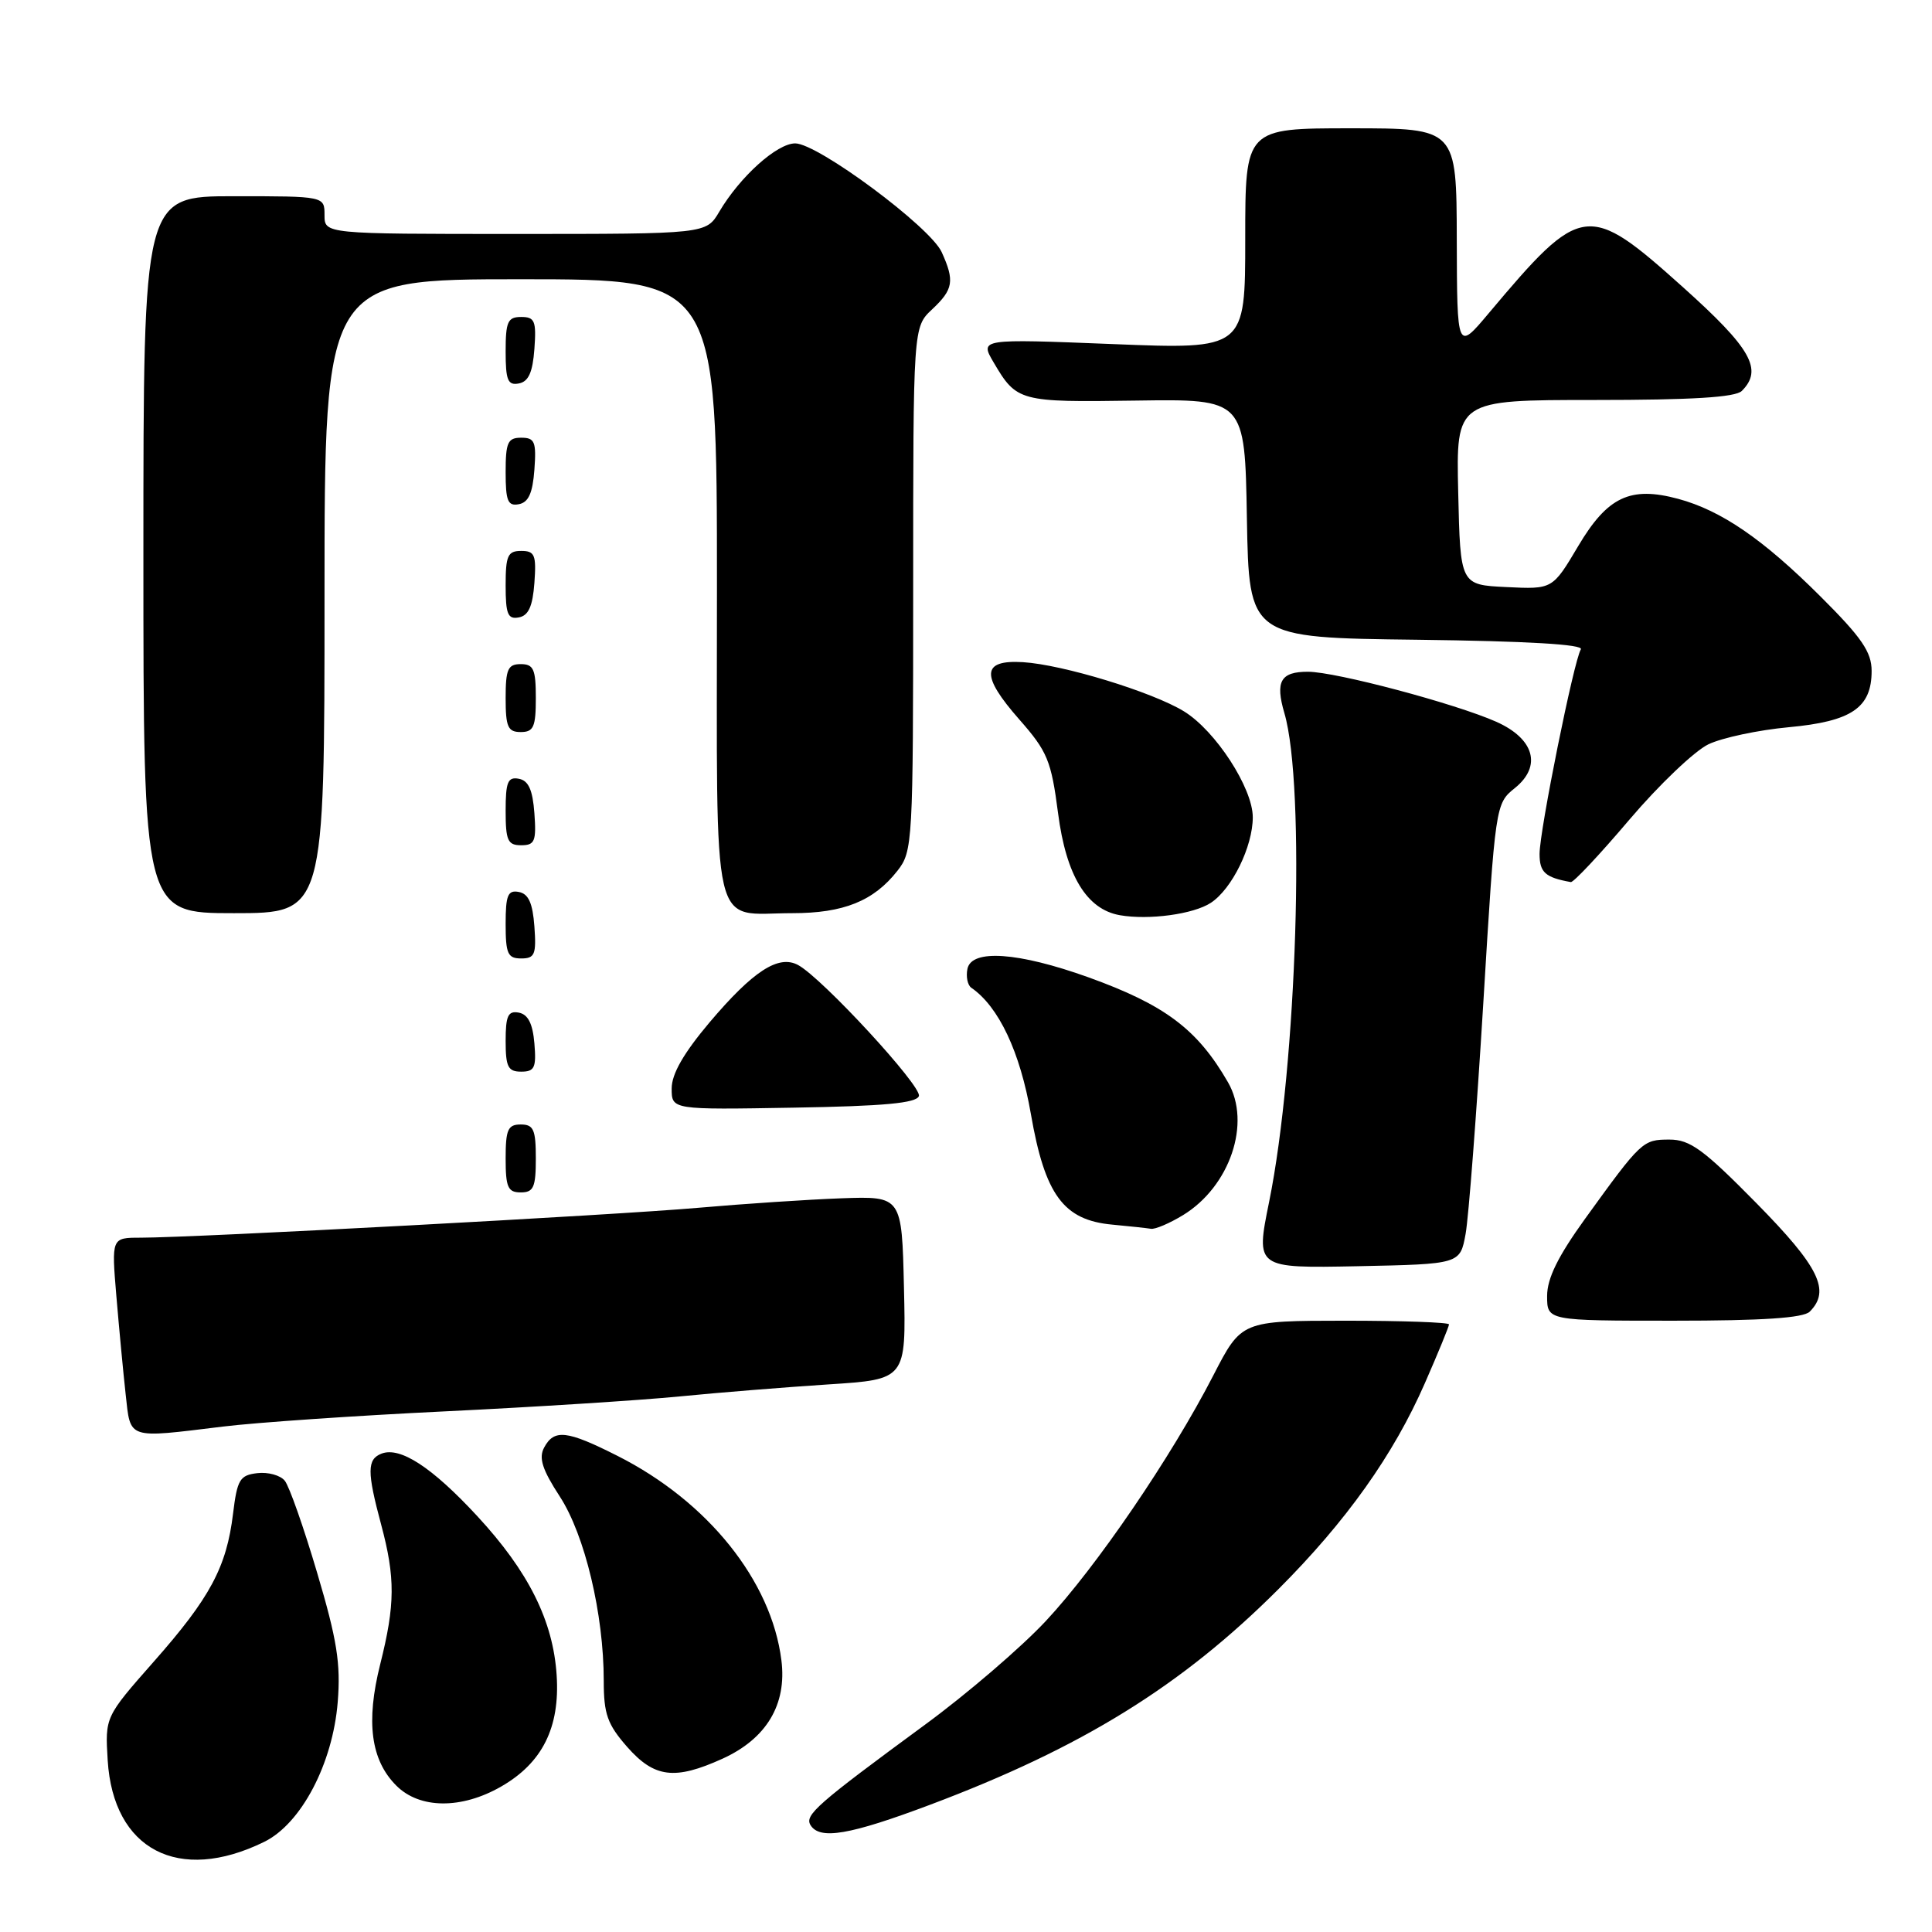 <?xml version="1.0" encoding="UTF-8" standalone="no"?>
<!DOCTYPE svg PUBLIC "-//W3C//DTD SVG 1.1//EN" "http://www.w3.org/Graphics/SVG/1.1/DTD/svg11.dtd" >
<svg xmlns="http://www.w3.org/2000/svg" xmlns:xlink="http://www.w3.org/1999/xlink" version="1.1" viewBox="0 0 256 256">
 <g >
 <path fill="currentColor"
d=" M 35.00 244.06 C 39.91 241.66 44.09 233.70 44.75 225.53 C 45.16 220.43 44.66 217.28 42.02 208.39 C 40.25 202.40 38.32 196.91 37.73 196.20 C 37.15 195.48 35.51 195.03 34.09 195.20 C 31.78 195.47 31.43 196.05 30.88 200.57 C 30.02 207.65 27.85 211.71 20.38 220.17 C 13.92 227.50 13.92 227.50 14.27 233.26 C 15.01 245.11 23.66 249.62 35.00 244.06 Z  M 123.24 239.14 C 143.35 231.58 156.57 223.40 169.40 210.57 C 178.40 201.56 184.65 192.78 188.82 183.24 C 190.57 179.25 192.00 175.76 192.00 175.49 C 192.00 175.22 185.81 175.00 178.25 175.00 C 164.50 175.01 164.50 175.01 160.77 182.25 C 155.21 193.06 145.27 207.63 138.57 214.80 C 135.31 218.29 128.11 224.47 122.57 228.53 C 108.25 239.05 106.58 240.51 107.40 241.84 C 108.62 243.82 112.58 243.15 123.24 239.14 Z  M 66.40 236.73 C 71.86 233.60 74.21 228.90 73.76 221.99 C 73.30 214.77 70.03 208.22 63.21 200.86 C 57.23 194.40 53.03 191.67 50.56 192.61 C 48.63 193.36 48.62 195.00 50.50 202.00 C 52.39 209.06 52.37 212.60 50.38 220.52 C 48.46 228.17 49.13 233.23 52.52 236.61 C 55.61 239.70 61.14 239.75 66.40 236.73 Z  M 95.73 233.04 C 101.56 230.39 104.28 225.86 103.54 220.00 C 102.22 209.46 93.79 198.95 81.82 192.91 C 75.11 189.52 73.43 189.33 72.10 191.81 C 71.36 193.19 71.85 194.72 74.18 198.30 C 77.50 203.41 80.00 213.87 80.00 222.72 C 80.00 227.12 80.48 228.48 83.10 231.47 C 86.71 235.57 89.40 235.91 95.73 233.04 Z  M 29.53 189.03 C 33.91 188.49 47.17 187.58 59.00 187.01 C 70.83 186.44 84.78 185.55 90.00 185.04 C 95.22 184.52 104.13 183.81 109.78 183.44 C 120.06 182.78 120.06 182.78 119.78 170.64 C 119.50 158.50 119.50 158.50 111.50 158.78 C 107.10 158.94 98.55 159.51 92.50 160.04 C 81.50 161.01 25.92 163.99 18.63 164.00 C 14.77 164.00 14.77 164.00 15.42 171.75 C 15.78 176.01 16.33 181.86 16.65 184.75 C 17.32 190.78 16.74 190.59 29.53 189.03 Z  M 239.80 173.80 C 242.59 171.01 241.05 167.87 232.72 159.41 C 225.73 152.31 223.94 151.00 221.21 151.00 C 217.67 151.00 217.49 151.17 210.04 161.48 C 206.44 166.47 205.00 169.39 205.00 171.73 C 205.00 175.00 205.00 175.00 221.80 175.00 C 233.53 175.00 238.96 174.64 239.80 173.80 Z  M 194.20 163.50 C 194.60 161.30 195.65 147.57 196.54 133.00 C 198.14 106.58 198.16 106.49 200.73 104.42 C 204.33 101.52 203.31 97.89 198.27 95.64 C 192.84 93.23 177.05 89.03 173.33 89.01 C 169.69 89.00 168.95 90.28 170.19 94.50 C 173.01 104.13 171.85 141.11 168.16 159.28 C 166.38 168.05 166.38 168.05 179.92 167.78 C 193.47 167.50 193.47 167.50 194.20 163.50 Z  M 156.76 161.01 C 162.98 157.21 165.83 148.79 162.71 143.40 C 158.66 136.37 154.36 133.15 144.20 129.49 C 134.91 126.16 128.73 125.73 128.19 128.38 C 127.98 129.41 128.21 130.54 128.70 130.88 C 132.34 133.38 135.17 139.38 136.60 147.63 C 138.46 158.34 140.92 161.68 147.39 162.27 C 149.65 162.48 151.95 162.73 152.50 162.82 C 153.05 162.92 154.97 162.10 156.76 161.01 Z  M 71.00 153.50 C 71.00 149.67 70.70 149.00 69.00 149.00 C 67.30 149.00 67.00 149.67 67.00 153.50 C 67.00 157.33 67.30 158.00 69.00 158.00 C 70.70 158.00 71.00 157.33 71.00 153.50 Z  M 121.76 145.23 C 122.18 143.95 108.95 129.60 105.75 127.87 C 103.15 126.47 99.79 128.66 94.02 135.47 C 90.59 139.54 89.00 142.30 89.00 144.23 C 89.00 147.05 89.00 147.05 105.17 146.77 C 117.12 146.57 121.45 146.17 121.76 145.23 Z  M 70.81 138.26 C 70.59 135.64 69.97 134.42 68.75 134.18 C 67.32 133.91 67.00 134.59 67.00 137.93 C 67.00 141.37 67.32 142.00 69.06 142.00 C 70.83 142.00 71.08 141.47 70.81 138.26 Z  M 70.81 122.76 C 70.58 119.66 70.03 118.43 68.75 118.19 C 67.29 117.91 67.00 118.61 67.00 122.43 C 67.00 126.38 67.28 127.00 69.06 127.00 C 70.86 127.00 71.08 126.47 70.81 122.76 Z  M 160.44 119.63 C 163.24 117.80 166.00 112.17 166.00 108.29 C 166.00 104.42 161.06 96.81 156.87 94.25 C 152.67 91.68 140.82 88.06 135.54 87.74 C 130.06 87.41 129.93 89.50 135.06 95.33 C 138.79 99.57 139.29 100.77 140.20 107.76 C 141.27 116.02 143.99 120.50 148.39 121.27 C 152.23 121.94 158.14 121.14 160.44 119.63 Z  M 43.00 79.00 C 43.00 37.00 43.00 37.00 69.00 37.00 C 95.00 37.00 95.00 37.00 95.00 77.96 C 95.00 124.94 94.08 121.00 104.98 121.00 C 111.78 121.00 115.76 119.40 118.91 115.39 C 120.94 112.81 121.00 111.71 121.00 78.04 C 121.00 43.35 121.00 43.35 123.50 41.00 C 126.33 38.35 126.51 37.22 124.78 33.41 C 123.25 30.05 108.36 19.00 105.37 19.00 C 102.95 19.00 98.06 23.40 95.31 28.05 C 93.57 31.00 93.57 31.00 68.28 31.00 C 43.00 31.00 43.00 31.00 43.00 28.50 C 43.00 26.00 43.00 26.00 31.00 26.00 C 19.00 26.00 19.00 26.00 19.00 73.50 C 19.00 121.00 19.00 121.00 31.00 121.00 C 43.00 121.00 43.00 121.00 43.00 79.00 Z  M 215.91 108.60 C 219.83 103.99 224.54 99.50 226.38 98.62 C 228.21 97.75 233.00 96.73 237.02 96.36 C 245.35 95.59 248.00 93.79 248.00 88.90 C 248.00 86.40 246.69 84.48 241.25 79.06 C 233.62 71.44 228.07 67.64 222.37 66.10 C 216.02 64.39 213.00 65.82 209.12 72.36 C 205.72 78.09 205.72 78.09 199.61 77.79 C 193.50 77.50 193.50 77.50 193.22 65.25 C 192.94 53.00 192.94 53.00 211.27 53.00 C 224.19 53.00 229.95 52.65 230.80 51.80 C 233.63 48.97 232.05 46.17 223.01 38.06 C 210.38 26.74 209.59 26.85 197.27 41.50 C 193.07 46.50 193.07 46.50 193.03 31.75 C 193.00 17.00 193.00 17.00 179.00 17.00 C 165.00 17.00 165.00 17.00 165.00 31.65 C 165.00 46.30 165.00 46.30 147.41 45.59 C 129.82 44.89 129.82 44.89 131.66 48.02 C 134.71 53.21 135.08 53.31 150.50 53.08 C 164.95 52.87 164.95 52.87 165.22 68.68 C 165.50 84.50 165.50 84.50 187.80 84.77 C 202.38 84.95 209.88 85.39 209.47 86.04 C 208.54 87.55 204.00 110.05 204.00 113.15 C 204.00 115.60 204.75 116.27 208.14 116.88 C 208.49 116.95 211.99 113.22 215.91 108.60 Z  M 70.81 107.76 C 70.58 104.66 70.03 103.43 68.75 103.19 C 67.29 102.91 67.00 103.61 67.00 107.43 C 67.00 111.38 67.28 112.00 69.06 112.00 C 70.86 112.00 71.08 111.47 70.81 107.76 Z  M 71.00 92.50 C 71.00 88.67 70.70 88.00 69.00 88.00 C 67.30 88.00 67.00 88.67 67.00 92.50 C 67.00 96.33 67.30 97.00 69.00 97.00 C 70.70 97.00 71.00 96.33 71.00 92.50 Z  M 70.81 77.24 C 71.08 73.53 70.86 73.00 69.06 73.00 C 67.28 73.00 67.00 73.62 67.00 77.57 C 67.00 81.39 67.29 82.09 68.75 81.81 C 70.03 81.57 70.58 80.34 70.81 77.24 Z  M 70.81 62.24 C 71.08 58.53 70.86 58.00 69.06 58.00 C 67.28 58.00 67.00 58.62 67.00 62.57 C 67.00 66.39 67.29 67.09 68.75 66.81 C 70.03 66.57 70.58 65.34 70.81 62.24 Z  M 70.81 46.24 C 71.08 42.53 70.86 42.00 69.06 42.00 C 67.28 42.00 67.00 42.62 67.00 46.57 C 67.00 50.39 67.29 51.09 68.75 50.81 C 70.03 50.57 70.58 49.34 70.81 46.24 Z "/>
</g>
</svg>